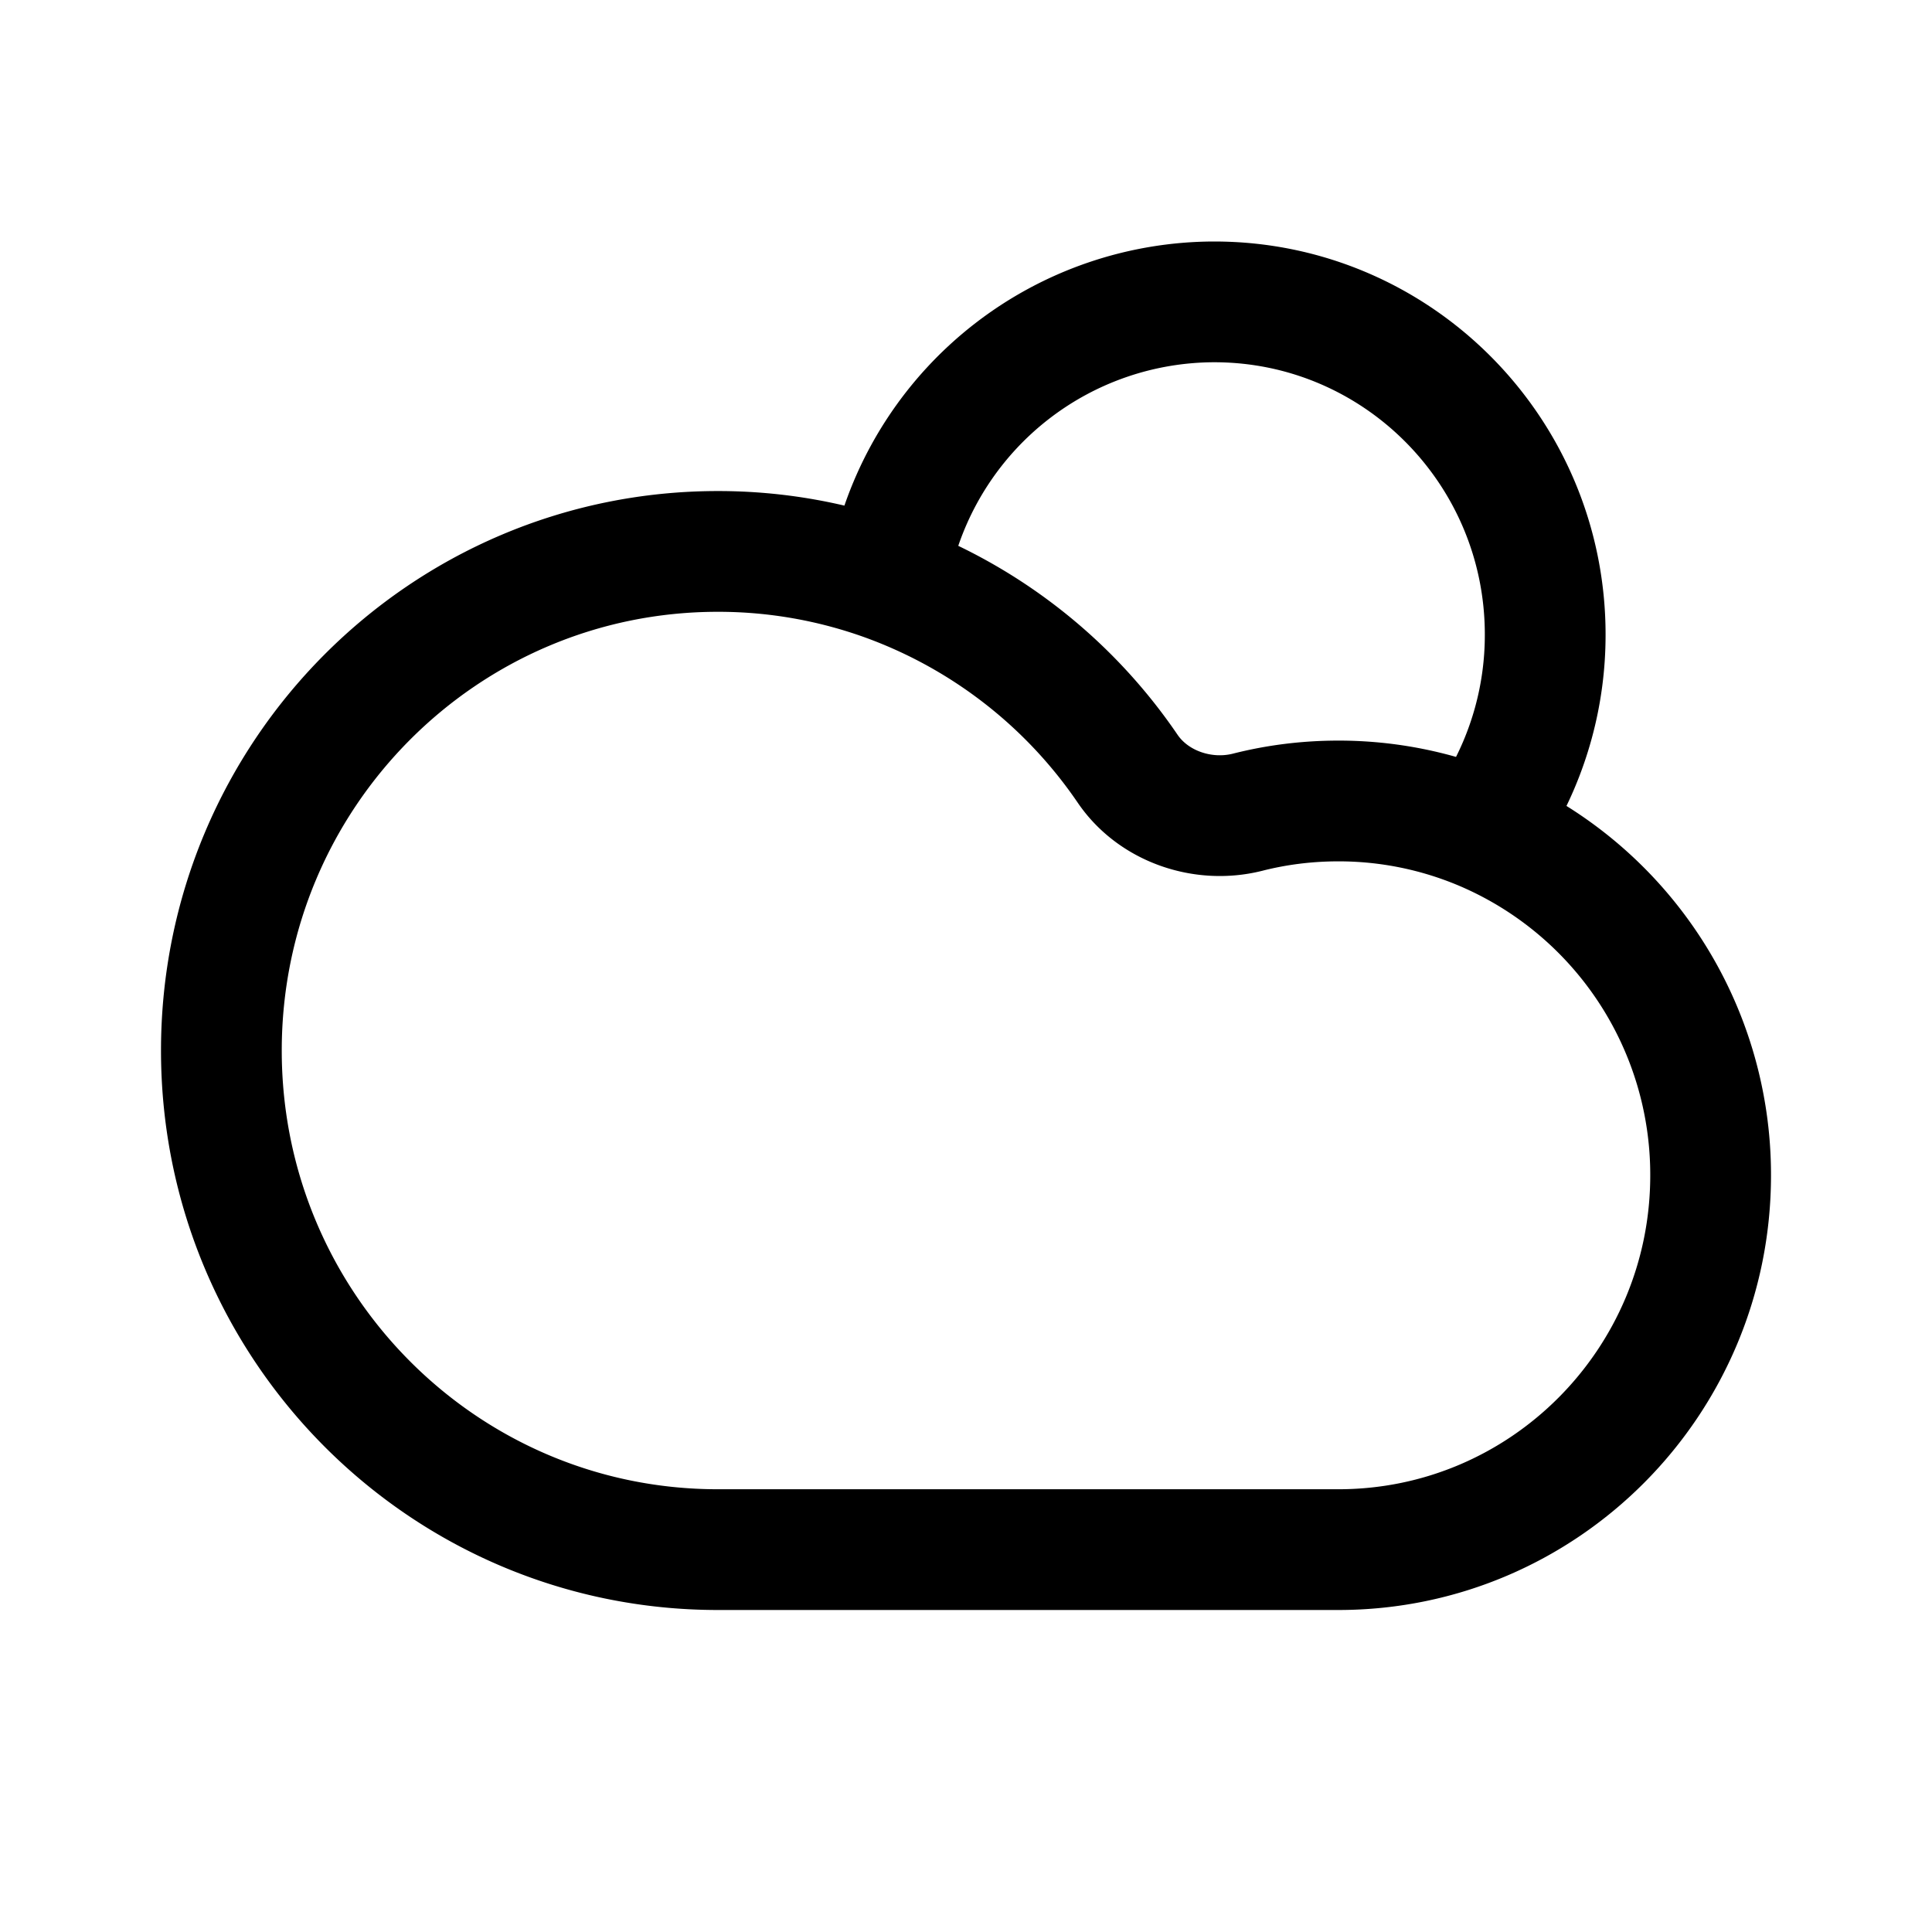 <svg xmlns="http://www.w3.org/2000/svg" width="24" height="24" fill="none" viewBox="0 0 24 24">
  <path stroke="currentColor" stroke-linecap="round" stroke-linejoin="round" stroke-width="1.5" d="M18.615 10a4.13 4.13 0 0 0 .58-2.117c0-2.282-1.841-4.133-4.112-4.133a4.117 4.117 0 0 0-3.979 3.09m5.521 3.11c-.389 0-.767.048-1.128.14-.553.139-1.17-.071-1.49-.542a6.19 6.19 0 0 0-2.982-2.326 6.125 6.125 0 0 0-2.108-.372c-3.406 0-6.167 2.776-6.167 6.2 0 3.424 2.76 6.2 6.167 6.2h7.708c2.554 0 4.625-2.082 4.625-4.65a4.652 4.652 0 0 0-2.838-4.29 4.588 4.588 0 0 0-1.787-.36Z"/>
</svg>
